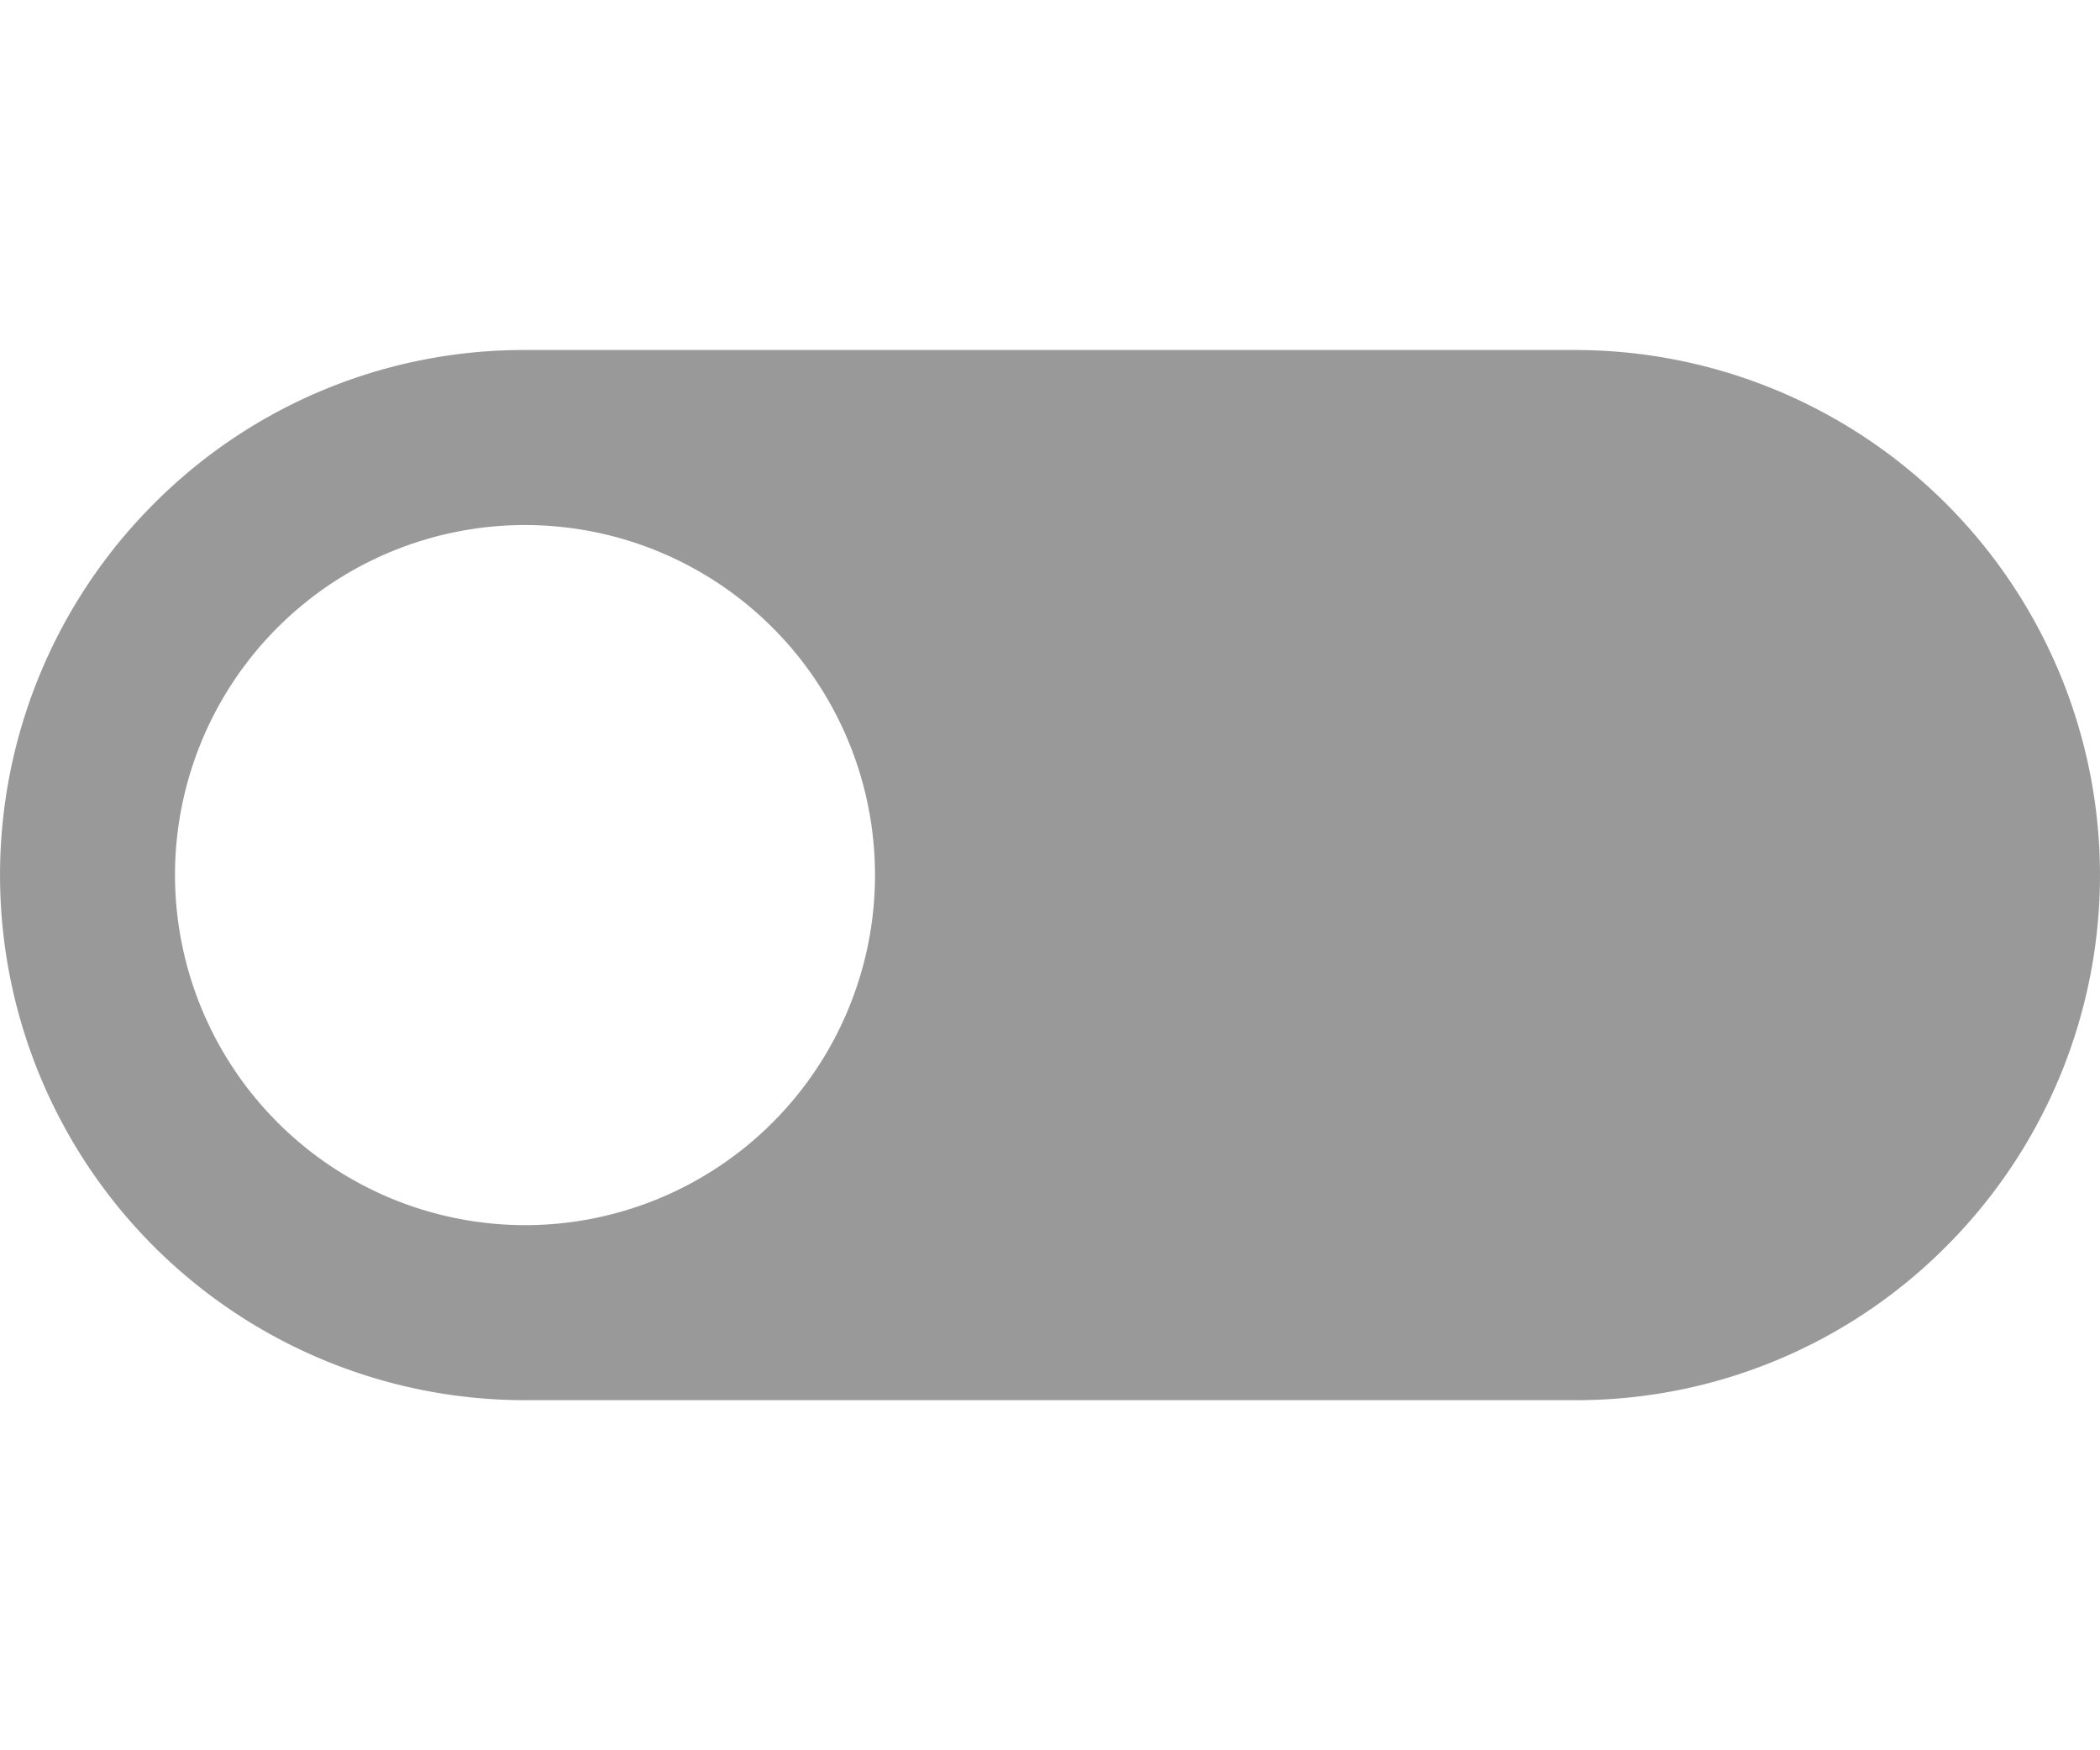 <svg xmlns="http://www.w3.org/2000/svg" width="48" height="40" viewBox="0 0 48 40">
	<g transform="translate(0 -4.001)">
		<rect width="48" height="40" transform="translate(0 4.001)" fill="Transparent"/>
		<path d="M36,24H12A12,12,0,0,1,3.515,3.515,11.921,11.921,0,0,1,12,0H36a12,12,0,0,1,8.485,20.485A11.921,11.921,0,0,1,36,24ZM36,4a8,8,0,1,0,8,8A8.009,8.009,0,0,0,36,4Z" transform="translate(48 36) rotate(180)" fill="#999"/>
	</g>
</svg>

